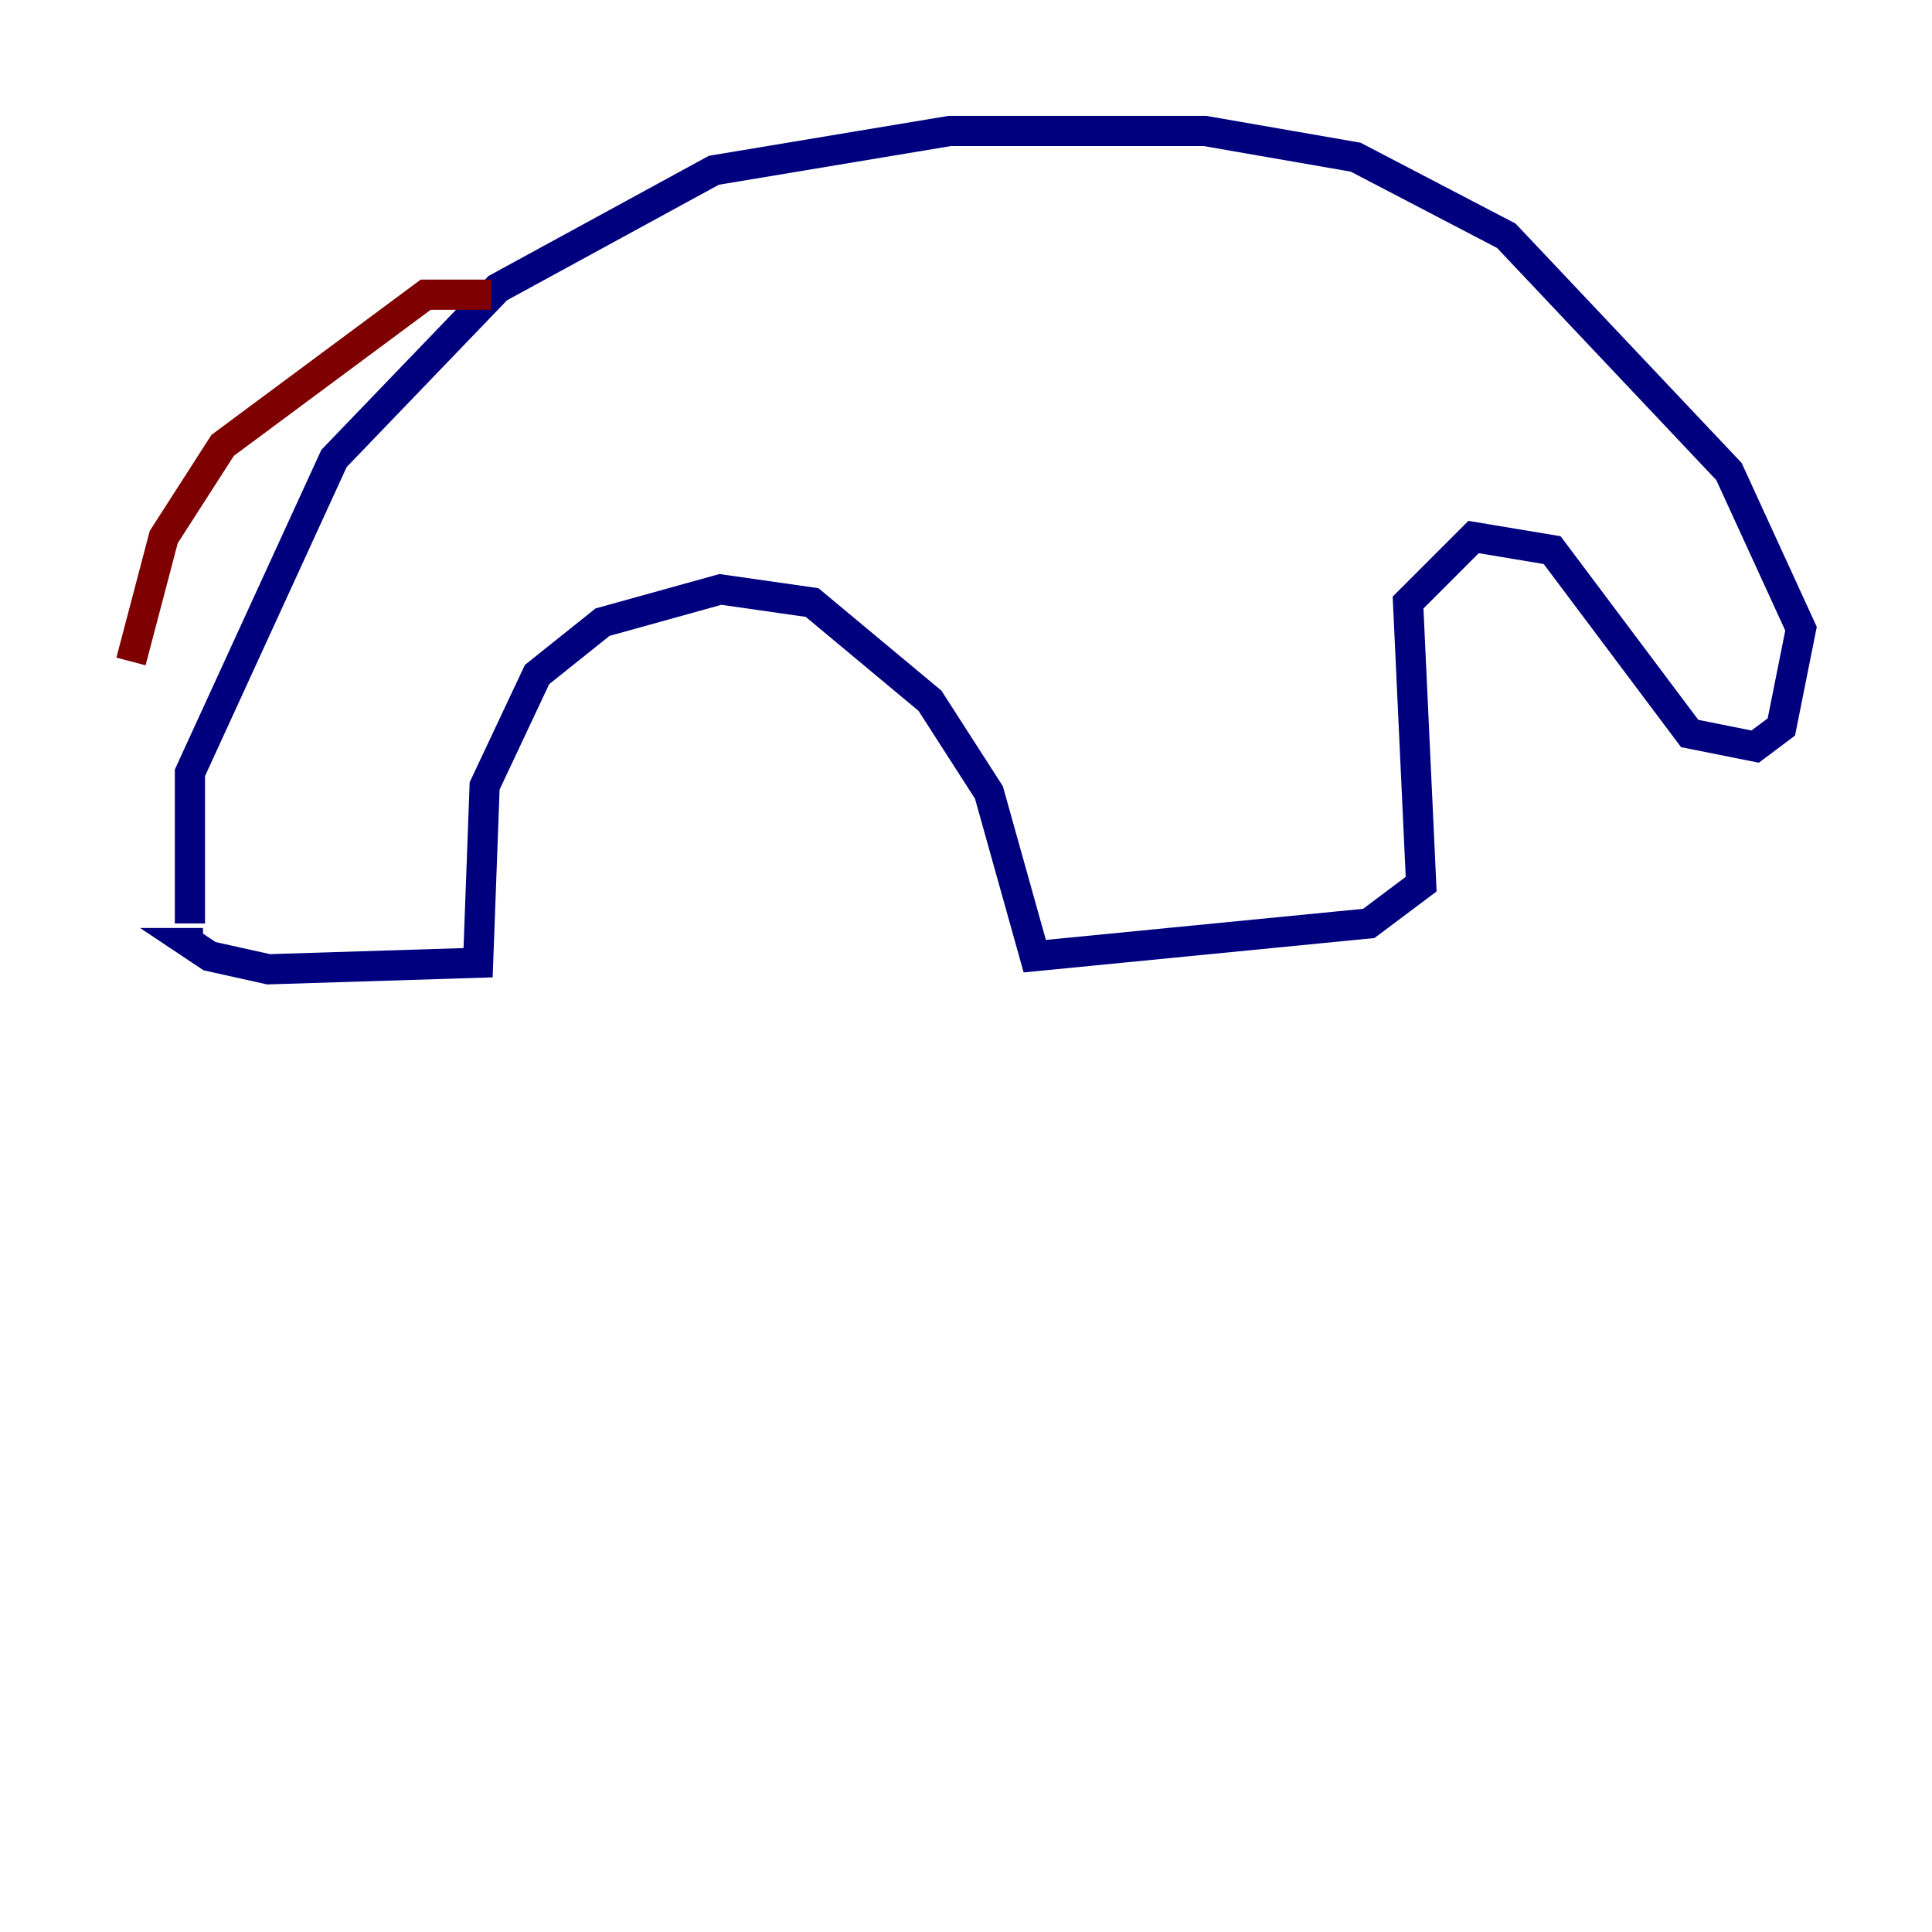 <?xml version="1.0" encoding="utf-8" ?>
<svg baseProfile="tiny" height="128" version="1.2" viewBox="0,0,128,128" width="128" xmlns="http://www.w3.org/2000/svg" xmlns:ev="http://www.w3.org/2001/xml-events" xmlns:xlink="http://www.w3.org/1999/xlink"><defs /><polyline fill="none" points="13.451,62.481 12.583,62.481 13.885,63.349 17.79,64.217 31.675,63.783 32.108,52.068 35.58,44.691 39.919,41.22 47.729,39.051 53.803,39.919 61.614,46.427 65.519,52.502 68.556,63.349 90.685,61.18 94.156,58.576 93.288,39.919 97.627,35.58 102.834,36.447 111.946,48.597 116.285,49.464 118.02,48.163 119.322,41.654 114.549,31.241 99.797,15.62 89.817,10.414 79.837,8.678 62.915,8.678 47.295,11.281 32.976,19.091 22.129,30.373 12.583,51.2 12.583,61.18" stroke="#00007f" stroke-width="2" /><polyline fill="none" points="32.542,19.525 28.203,19.525 14.752,29.505 10.848,35.58 8.678,43.824" stroke="#7f0000" stroke-width="2" /></svg>